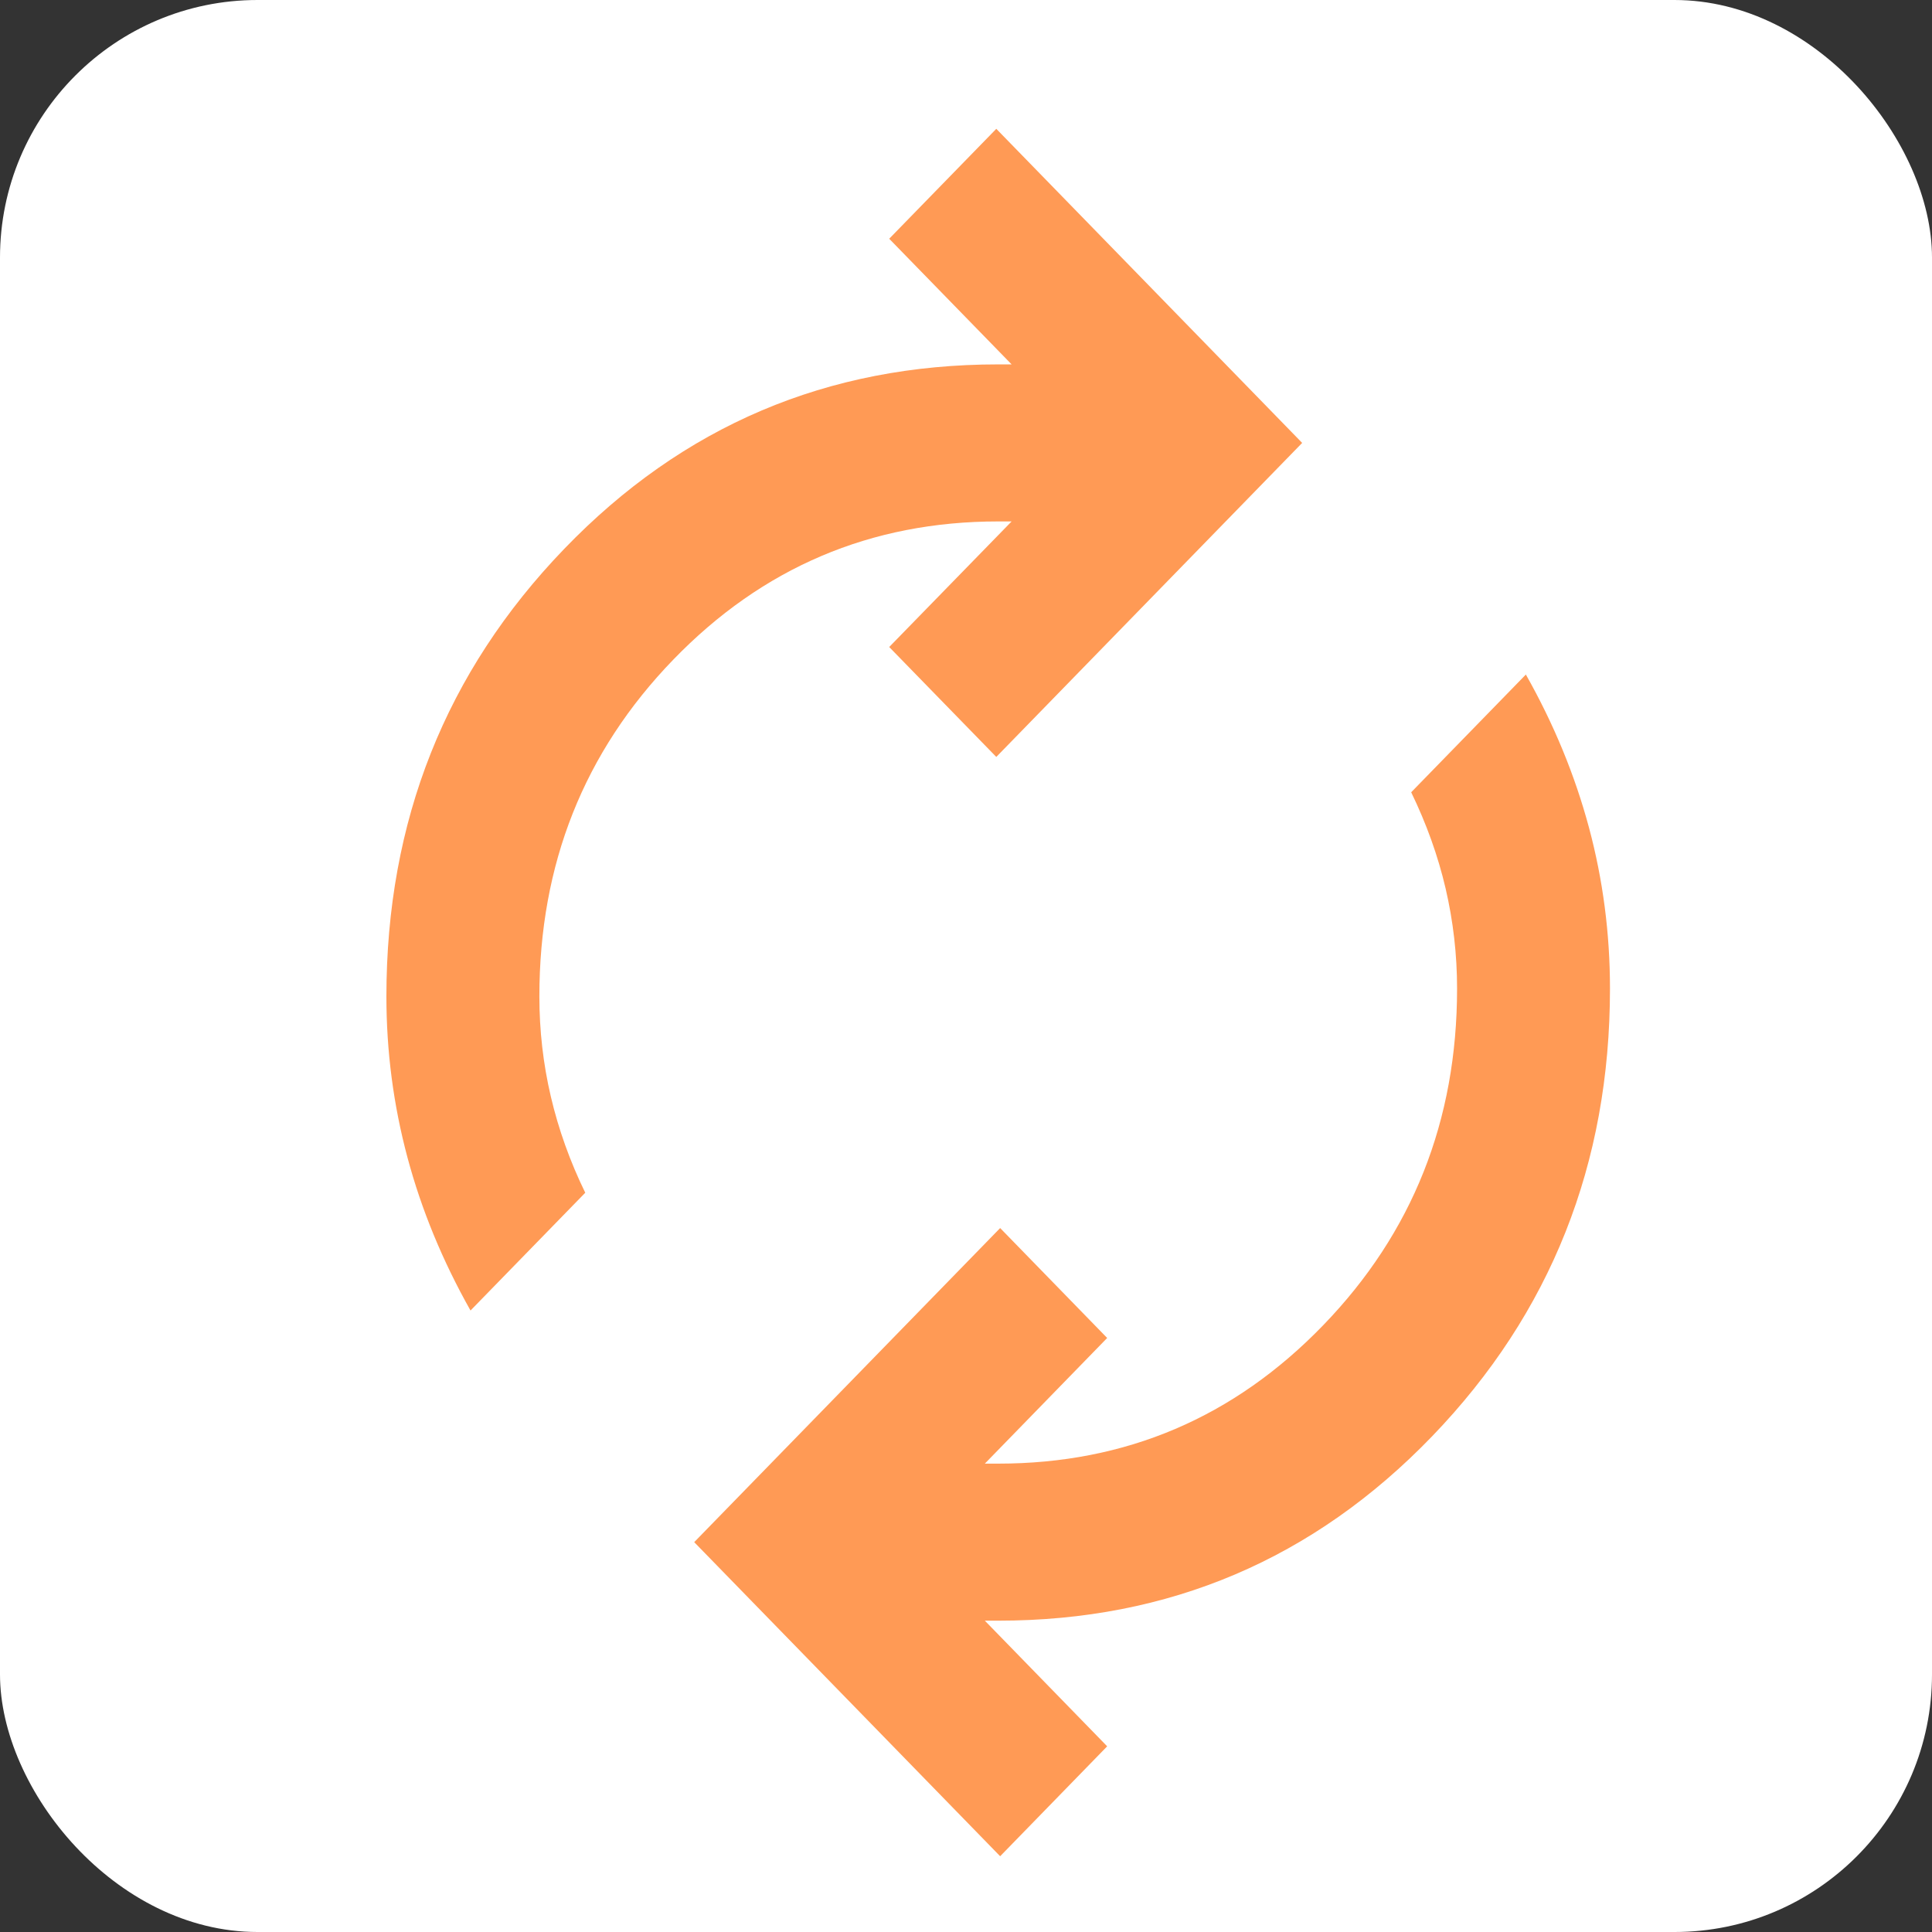 <svg width="28" height="28" viewBox="0 0 28 28" fill="none" xmlns="http://www.w3.org/2000/svg">
<rect x="0" y="0" width="28" height="28" fill="#333333" stroke="none"/>
<rect width="28" height="28" rx="3.733" fill="white"/>
<path d="M6.819 18.993C6.413 18.272 6.108 17.533 5.905 16.774C5.702 16.015 5.6 15.238 5.6 14.441C5.6 11.9 6.459 9.738 8.177 7.955C9.895 6.172 11.992 5.281 14.467 5.281H14.661L12.887 3.46L14.439 1.867L18.872 6.419L14.439 10.97L12.887 9.377L14.661 7.557H14.467C12.62 7.557 11.049 8.225 9.756 9.562C8.463 10.899 7.817 12.526 7.817 14.441C7.817 14.934 7.872 15.418 7.983 15.892C8.094 16.366 8.26 16.831 8.482 17.286L6.819 18.993ZM14.495 26.902L10.061 22.35L14.495 17.798L16.046 19.391L14.273 21.212H14.467C16.314 21.212 17.884 20.544 19.177 19.206C20.47 17.869 21.117 16.243 21.117 14.327C21.117 13.834 21.061 13.351 20.951 12.877C20.84 12.402 20.673 11.938 20.452 11.482L22.114 9.776C22.521 10.496 22.825 11.236 23.029 11.995C23.232 12.753 23.333 13.531 23.333 14.327C23.333 16.869 22.474 19.031 20.757 20.814C19.039 22.597 16.942 23.488 14.467 23.488H14.273L16.046 25.309L14.495 26.902Z" fill="#FF9A55"/>
</svg>
